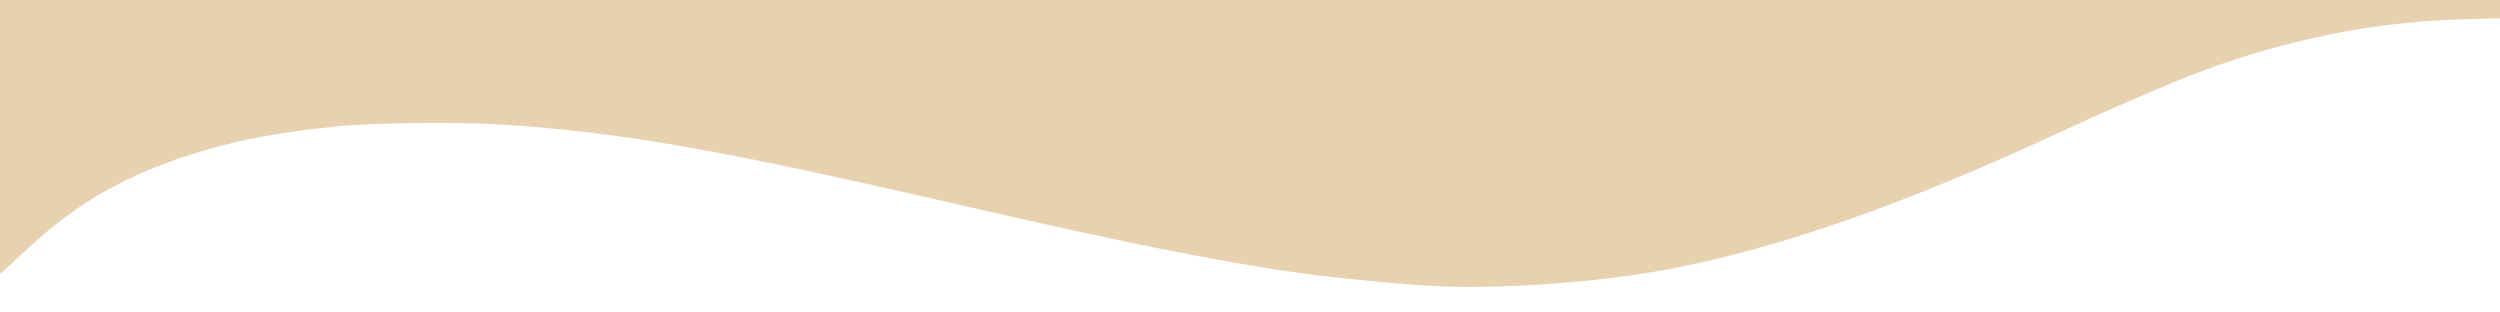 <?xml version="1.0" encoding="UTF-8" standalone="no"?>
<svg
   xmlns:dc="http://purl.org/dc/elements/1.1/"
   xmlns:cc="http://creativecommons.org/ns#"
   xmlns:rdf="http://www.w3.org/1999/02/22-rdf-syntax-ns#"
   xmlns:svg="http://www.w3.org/2000/svg"
   xmlns="http://www.w3.org/2000/svg"
   xmlns:sodipodi="http://sodipodi.sourceforge.net/DTD/sodipodi-0.dtd"
   xmlns:inkscape="http://www.inkscape.org/namespaces/inkscape"
   version="1.1"
   id="svg2"
   width="192"
   height="24"
   viewBox="0 0 192 24"
   sodipodi:docname="home_top_orange.svg"
   inkscape:version="1.0 (b51213c273, 2020-08-10)">
  <defs
     id="defs6" />
  <sodipodi:namedview
     pagecolor="#ffffff"
     bordercolor="#666666"
     borderopacity="1"
     objecttolerance="10"
     gridtolerance="10"
     guidetolerance="10"
     inkscape:pageopacity="0"
     inkscape:pageshadow="2"
     inkscape:window-width="1920"
     inkscape:window-height="1016"
     id="namedview4"
     showgrid="false"
     inkscape:zoom="7.2760417"
     inkscape:cx="74.316187"
     inkscape:cy="-2.2215511"
     inkscape:window-x="0"
     inkscape:window-y="0"
     inkscape:window-maximized="1"
     inkscape:current-layer="g10" />
  <g
     inkscape:groupmode="layer"
     inkscape:label="Image"
     id="g10">
    <path
       style="fill:#e8d1af;stroke-width:0.12"
       d="M 109.92,21.959 C 107.634,21.839 102.307,21.322 99.96,20.993 93.737,20.119 86.13,18.599 74.1,15.823 55.477,11.527 47.974,10.199 38.82,9.582 35.345,9.348 28.86,9.409 25.92,9.703 21.746,10.121 18.727,10.662 15.821,11.513 10.054,13.201 6.045,15.429 2.043,19.17 1.214,19.945 0.414,20.683 0.267,20.809 L 0,21.037 V 10.519 0 h 96 96 v 0.702 0.702 l -2.61,0.073 c -4.955,0.138 -9.152,0.738 -14.069,2.014 -4.728,1.226 -8.668,2.772 -17.881,7.014 -11.507,5.298 -20.694,8.5 -29.04,10.121 -5.449,1.058 -13.156,1.615 -18.48,1.335 z"
       id="path839" />
  </g>
</svg>
